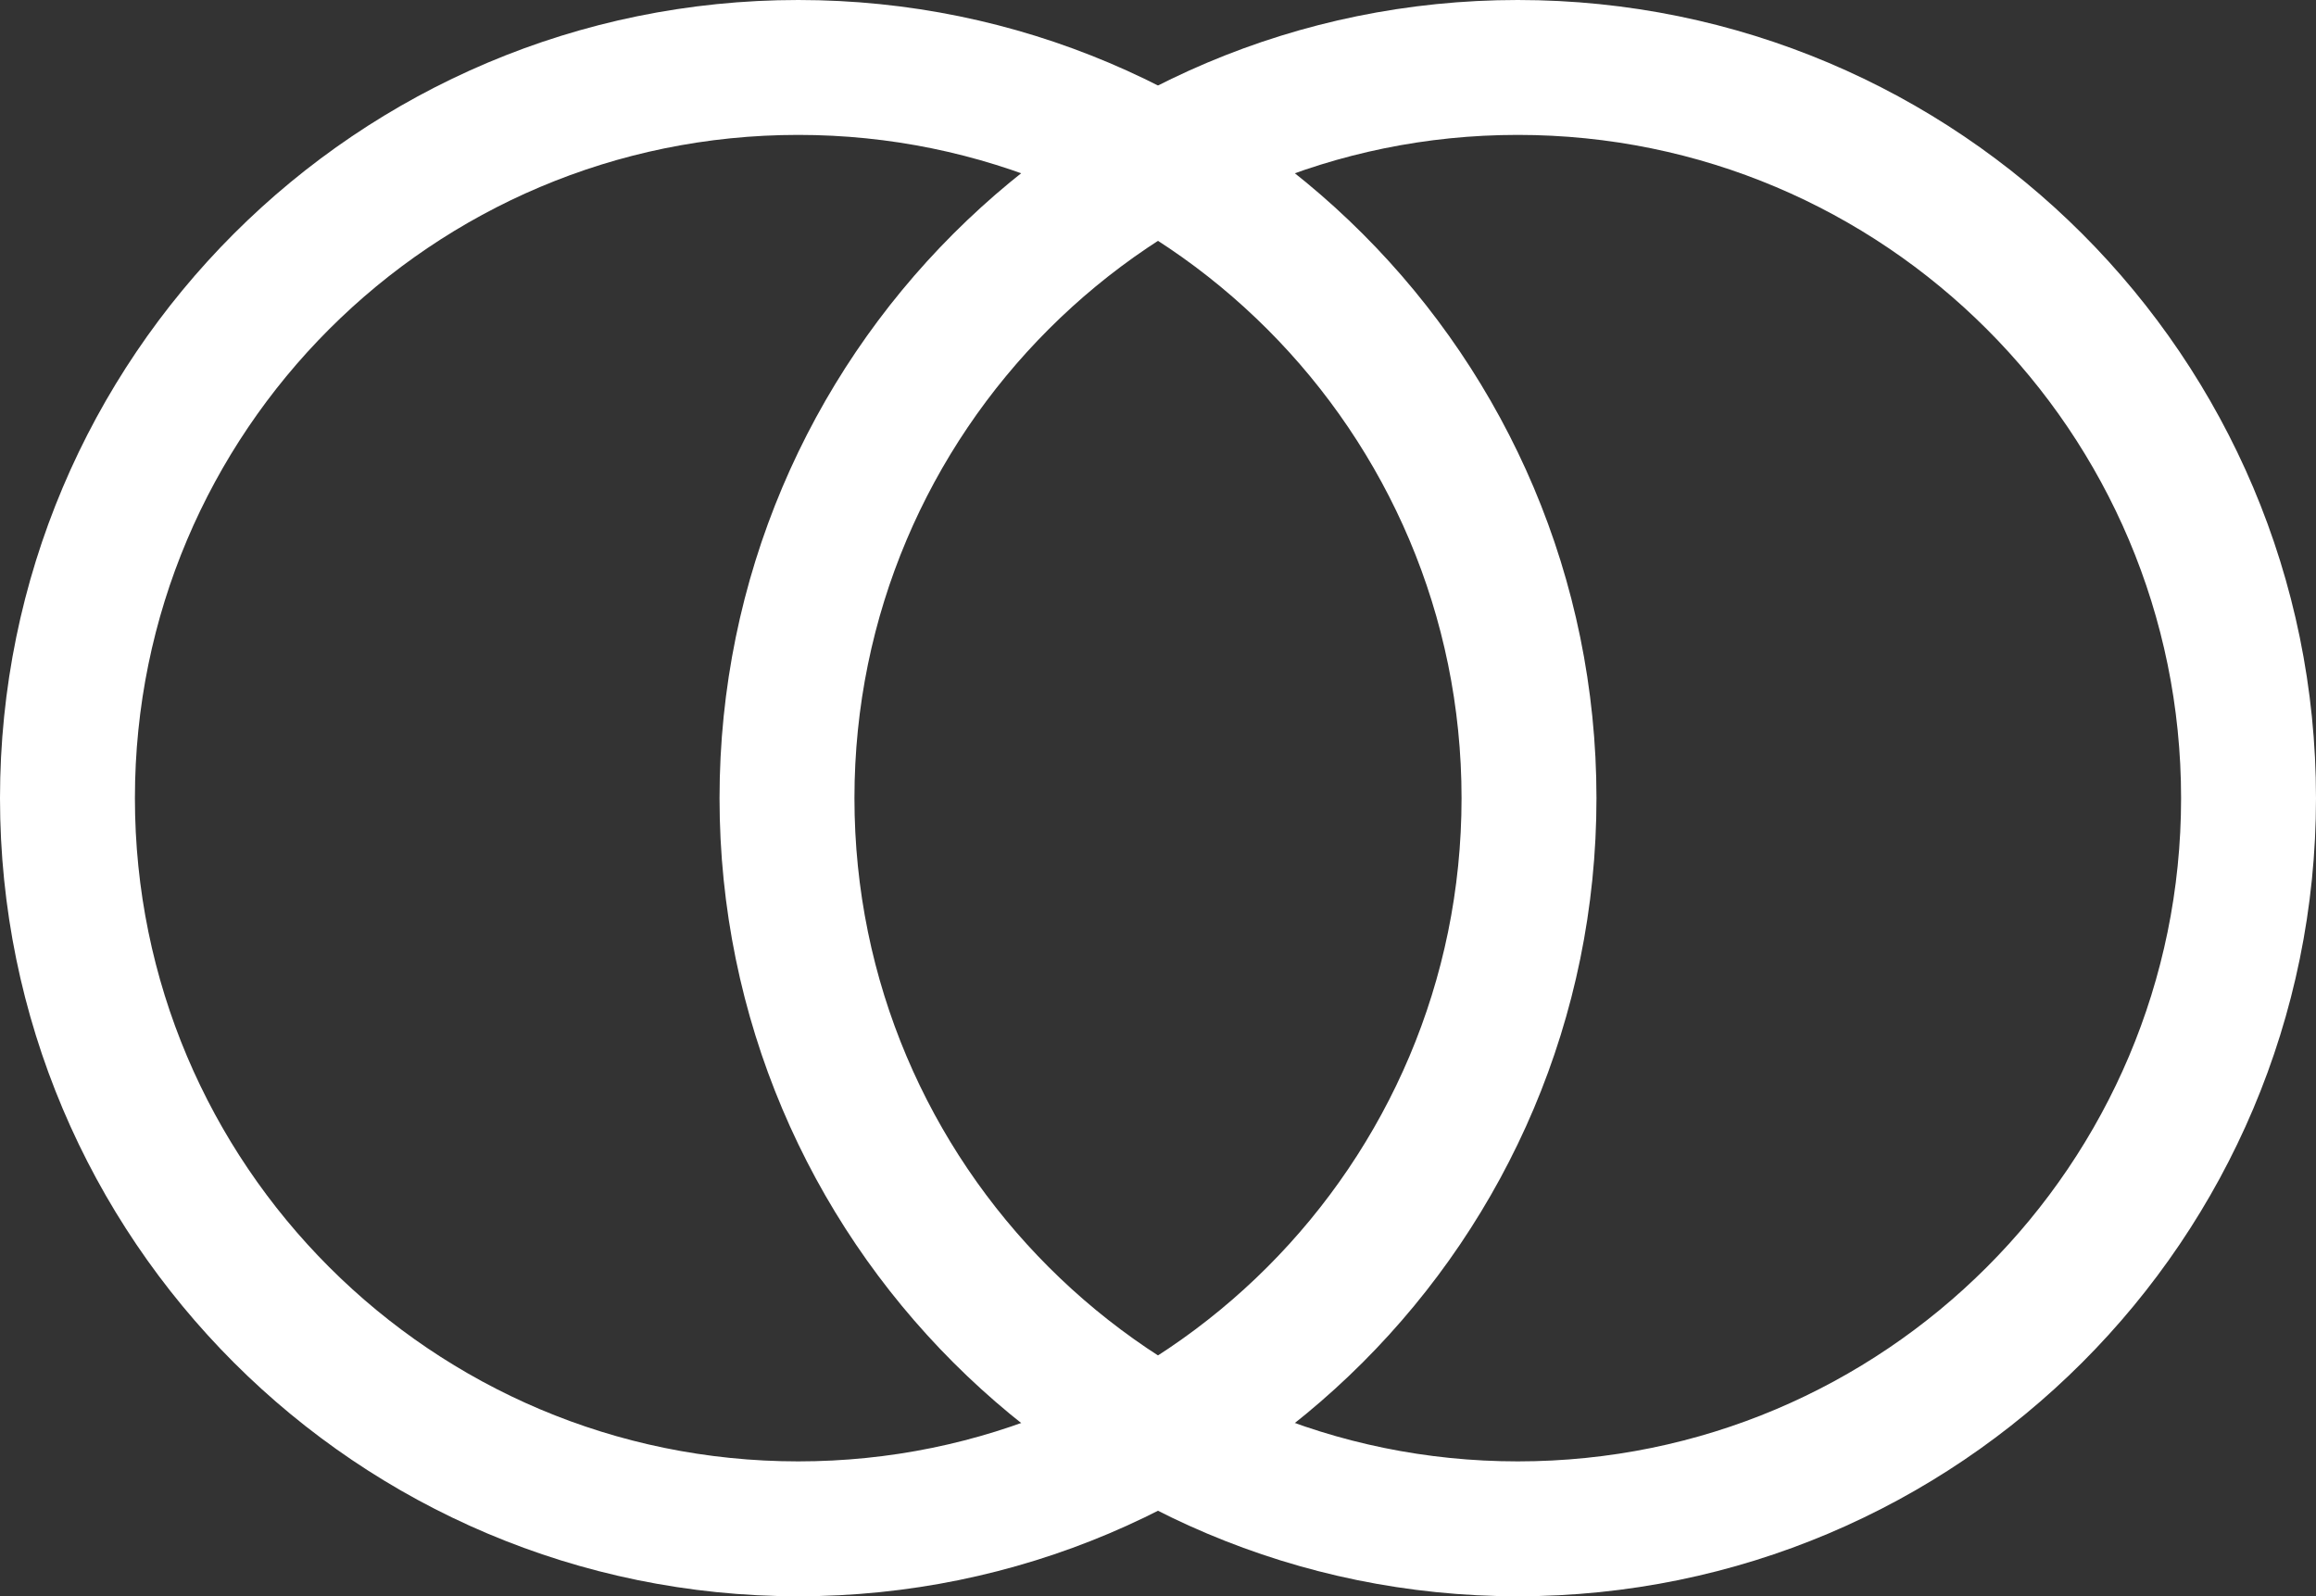 <svg width="103" height="71" viewBox="0 0 103 71" fill="none" xmlns="http://www.w3.org/2000/svg">
<rect x="0" y="0" width="103" height="71" fill="#333333" stroke="none"/>
<path d="M67.5 68C85.449 68 100 53.449 100 35.5C100 17.551 85.449 3 67.5 3C49.551 3 35 17.551 35 35.5C35 53.449 49.551 68 67.5 68Z" stroke="white" stroke-width="6"/>
<path d="M35.5 68C53.449 68 68 53.449 68 35.5C68 17.551 53.449 3 35.5 3C17.551 3 3 17.551 3 35.5C3 53.449 17.551 68 35.5 68Z" stroke="white" stroke-width="6"/>
</svg>
